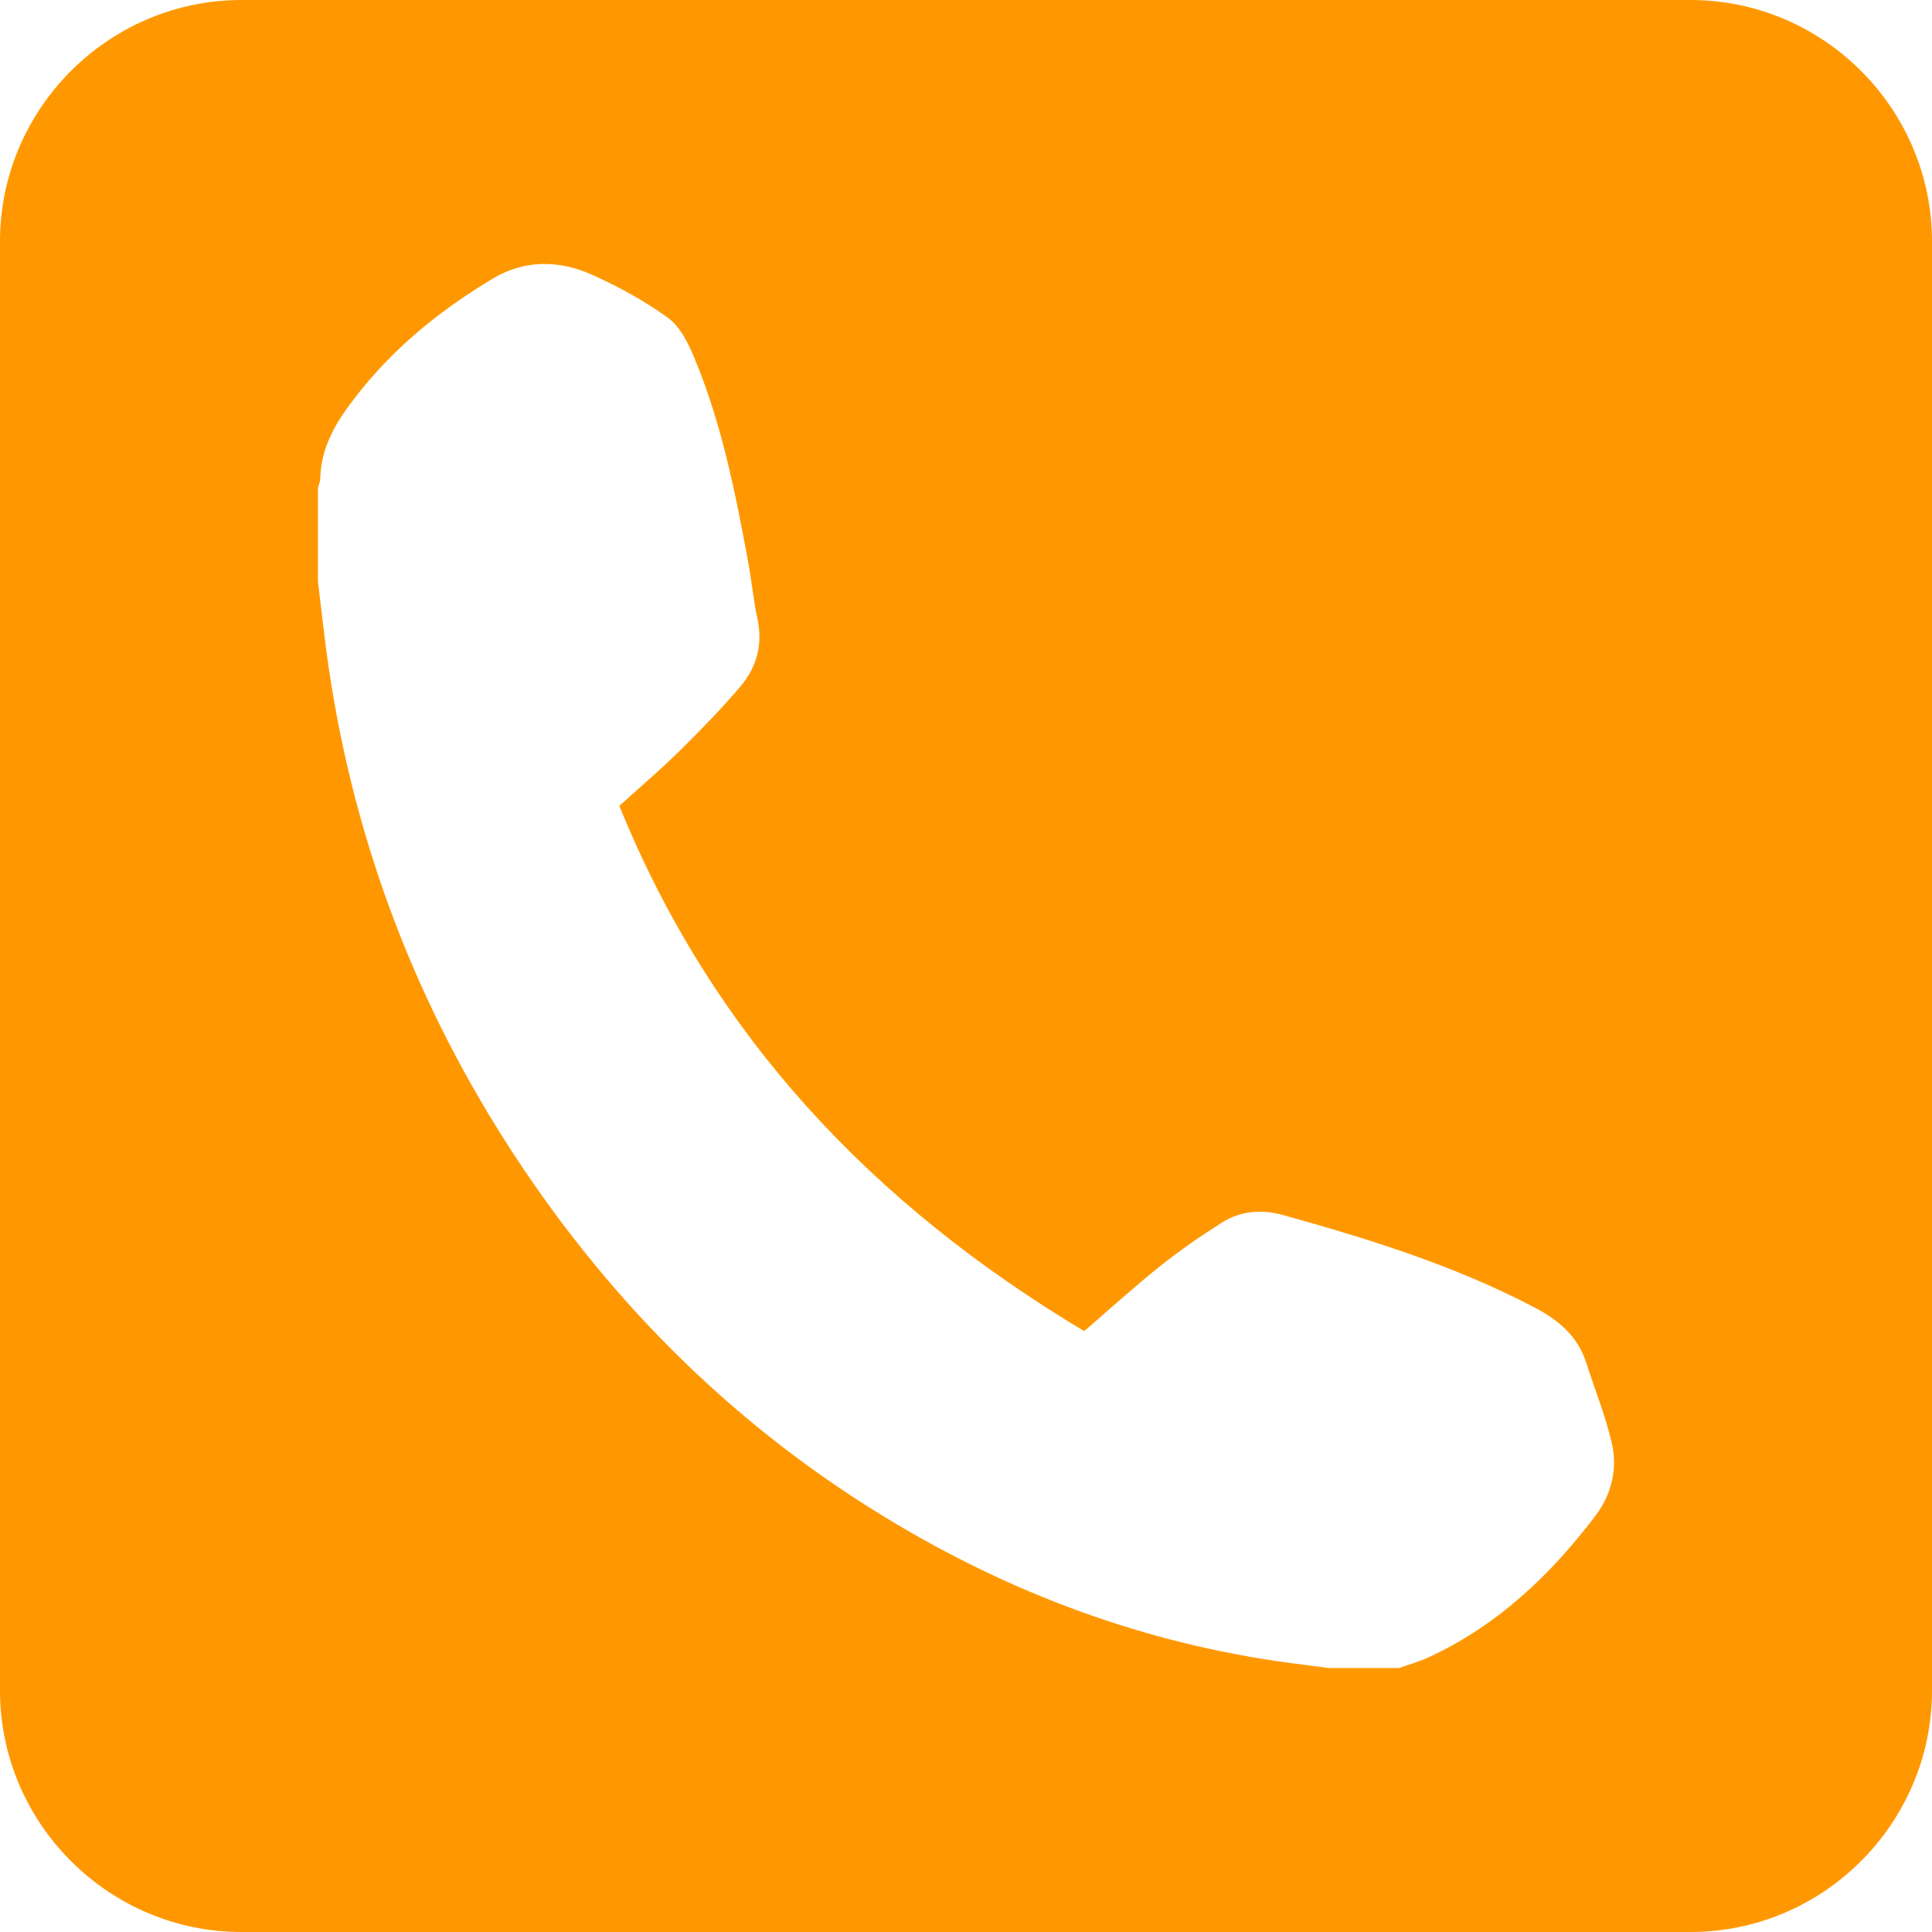 <?xml version="1.0" encoding="utf-8"?>
<!-- Generator: Adobe Illustrator 23.0.1, SVG Export Plug-In . SVG Version: 6.00 Build 0)  -->
<svg version="1.1" id="Layer_1" xmlns="http://www.w3.org/2000/svg" xmlns:xlink="http://www.w3.org/1999/xlink" x="0px" y="0px"
	 viewBox="0 0 128 128" style="enable-background:new 0 0 128 128;" xml:space="preserve">
<style type="text/css">
	.st0{fill:#FF9800;}
</style>
<path class="st0" d="M112,0H16C7.2,0,0,7.2,0,16v96c0,8.8,7.2,16,16,16h96c8.8,0,16-7.2,16-16V16C128,7.2,120.8,0,112,0z
	 M105.716,100.403c-2.992,3.957-6.527,7.311-11.101,9.414c-0.617,0.284-1.282,0.465-1.925,0.693c-1.563,0-3.125,0-4.688,0
	c-0.553-0.074-1.105-0.154-1.659-0.221c-9.621-1.165-18.555-4.341-26.873-9.268c-10.394-6.156-18.792-14.415-25.396-24.492
	c-6.436-9.821-10.546-20.558-12.281-32.183c-0.289-1.938-0.488-3.89-0.728-5.835c0-2.063,0-4.125,0-6.188
	c0.053-0.209,0.148-0.416,0.153-0.626c0.04-1.763,0.774-3.251,1.776-4.647c2.579-3.589,5.904-6.351,9.662-8.596
	c2.103-1.257,4.401-1.229,6.581-0.247c1.754,0.79,3.476,1.73,5.026,2.858c0.792,0.577,1.323,1.652,1.722,2.606
	c1.816,4.344,2.732,8.94,3.58,13.546c0.232,1.258,0.351,2.538,0.619,3.787c0.365,1.696-0.05,3.204-1.123,4.468
	c-1.269,1.496-2.647,2.906-4.045,4.285c-1.241,1.225-2.574,2.356-3.982,3.634c6.178,15.25,16.842,26.452,30.797,34.8
	c1.774-1.529,3.342-2.961,4.999-4.281c1.314-1.047,2.702-2.012,4.123-2.91c1.242-0.785,2.632-0.895,4.061-0.498
	c5.718,1.59,11.37,3.353,16.656,6.123c1.576,0.826,2.854,1.894,3.419,3.653c0.579,1.802,1.302,3.57,1.712,5.409
	C107.173,97.355,106.748,99.039,105.716,100.403z"/>
</svg>
